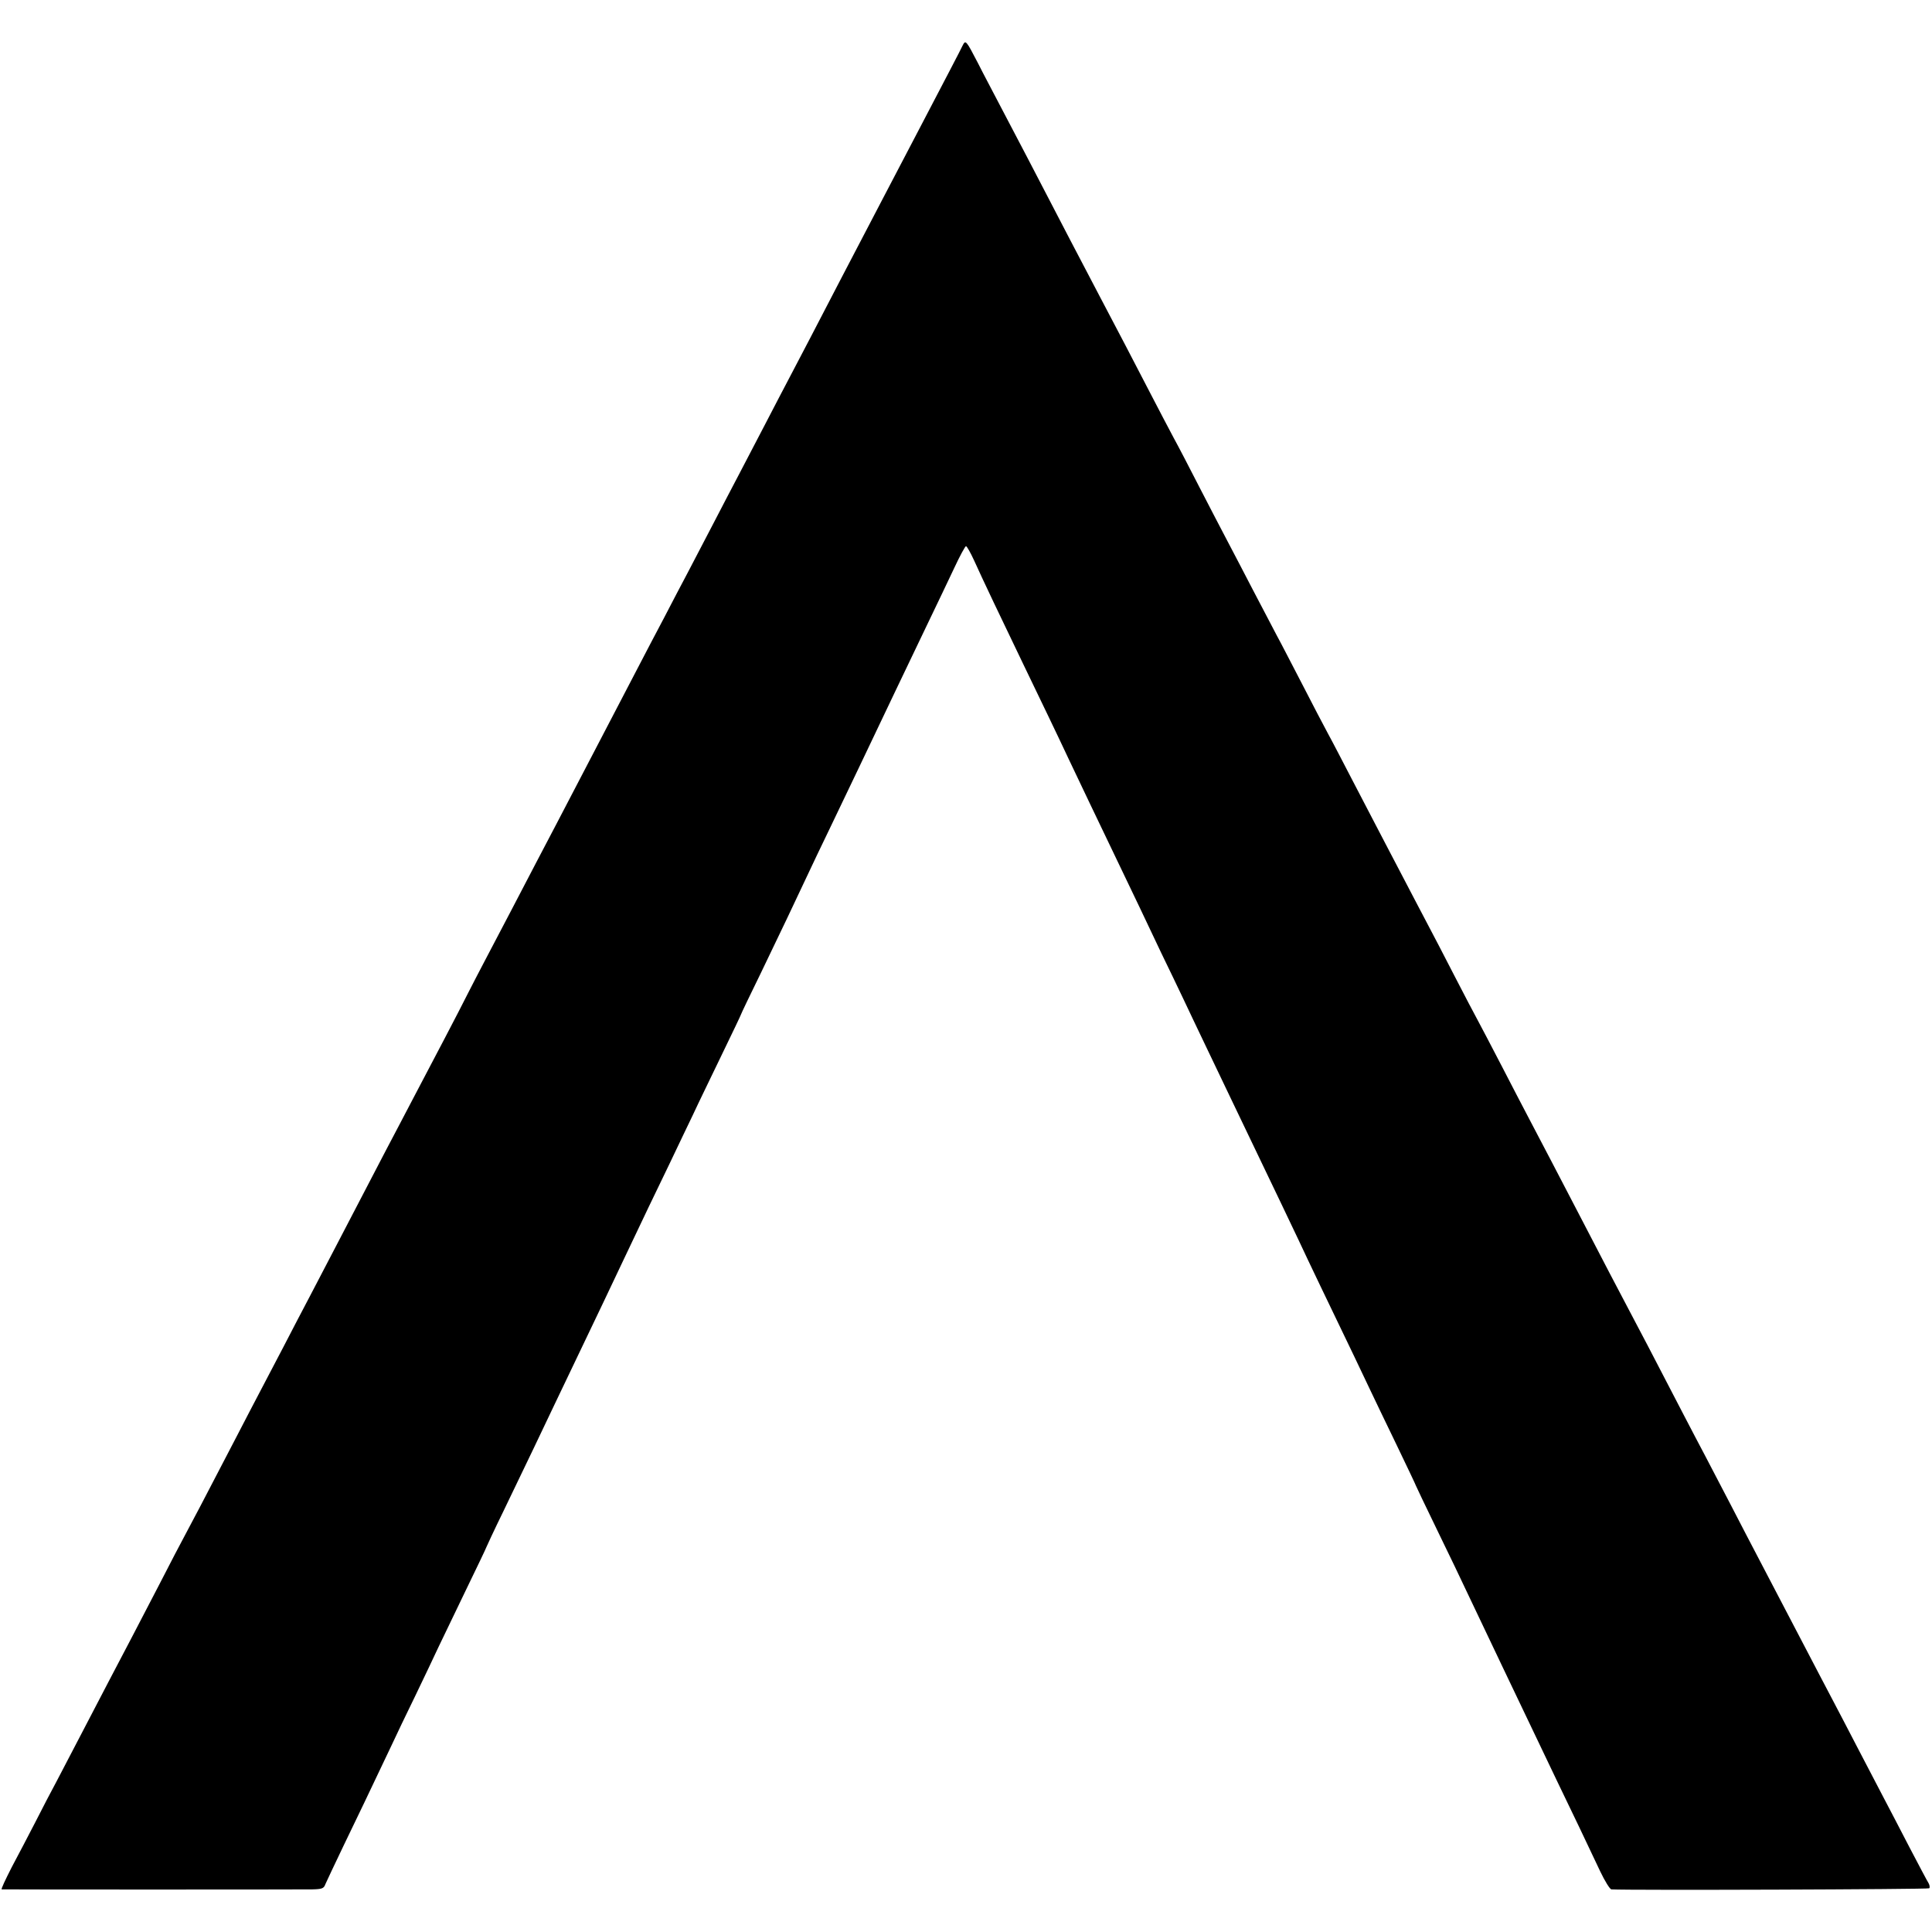 <svg xmlns="http://www.w3.org/2000/svg" width="1202.667" height="1202.667" version="1" viewBox="0 0 902 902"><path d="M449.4 21.3c-.9 2-8 15.5-20.9 40.2-6.9 13.1-22.3 42.7-35.9 68.7-11.5 22.2-18.8 36.2-23.6 45.3-2.6 4.9-8 15.3-12 23-4 7.7-9.4 18-12 23-2.6 4.9-8 15.3-12 23-4 7.7-9.4 18-12 23-2.6 4.9-7.6 14.4-11 21-3.5 6.6-8.8 16.7-11.8 22.5-8.9 17-16.5 31.7-23.2 44.5-12.6 24.2-19.4 37.2-24.3 46.5-2.7 5.2-8.1 15.6-12 23-3.9 7.4-9.2 17.5-11.8 22.5-2.6 4.9-6.3 12.1-8.3 16-1.9 3.8-6.9 13.5-11.1 21.5-4.2 8-10.8 20.6-14.7 28-3.9 7.4-9.5 18.2-12.6 24-12.5 24-17.3 33.2-23.7 45.5-3.7 7.1-9.1 17.5-12 23-2.9 5.5-8.3 15.8-12 23-3.7 7.1-8.7 16.6-11 21-2.3 4.4-7.4 14.1-11.2 21.5-16.8 32.3-20.3 39-23.6 45.1-1.9 3.5-7.4 14-12.2 23.4-4.8 9.3-10.7 20.6-13 25-6.6 12.5-14.5 27.7-23 44-4.3 8.2-9.7 18.6-12 23-2.4 4.4-6.8 12.9-9.9 19-3.1 6-8.1 15.6-11.1 21.2C2.6 877.4.4 882 .8 882.1c.9.1 138.3.1 145 0 4.5-.1 5.4-.4 6.1-2.4.5-1.2 4.4-9.4 8.6-18.2 7.2-14.9 11.1-23 22-46 2.3-5 7.5-15.8 11.5-24 4-8.3 8.8-18.4 10.7-22.5 2-4.1 7.8-16.2 12.9-26.8 5.2-10.7 9.4-19.5 9.4-19.7 0-.1 3.6-7.9 8.1-17.1 11.4-23.6 18.4-38.3 23.9-49.9 2.6-5.5 7.6-15.9 11-23 8.4-17.5 15.2-31.8 21.2-44.5 9.3-19.6 14.5-30.5 21.3-44.5 3.7-7.7 8.6-18.1 11-23 2.3-5 8.4-17.5 13.4-27.9 5-10.3 9.1-18.9 9.1-19.1 0-.2 4.2-9 9.4-19.6 10-20.8 15.1-31.4 21.4-44.9 2.2-4.7 6.9-14.6 10.5-22 11-23 17.8-37.1 22.7-47.5 4.8-10.2 8.8-18.4 22.7-47.5 4.4-9.1 10.1-21.1 12.8-26.8 2.6-5.6 5.1-10.2 5.5-10.2.4 0 2.1 3 3.8 6.7 3.4 7.6 13.1 28 22.9 48.3 8.1 16.8 16.4 34 21.3 44.5 2.1 4.4 6.6 13.8 10 21 13.4 28 18.4 38.4 23 48 2.6 5.5 7.2 15.2 10.2 21.5 3.1 6.3 7.6 15.8 10.1 21 2.4 5.2 7.3 15.3 10.7 22.5 3.4 7.1 8.4 17.5 11 23 2.6 5.5 7.8 16.3 11.5 24 10.1 21 16.8 35.1 20.8 43.5 1.9 4.1 6.5 13.8 10.2 21.5 14.5 30 19.8 41.3 23 48 1.8 3.8 7.4 15.5 12.4 25.8 5 10.4 9.1 19 9.1 19.2 0 .1 4.5 9.6 10.1 21.1 5.6 11.5 11.6 24 13.4 27.9 5.2 11 26.4 55.5 42.2 88.5 6.5 13.4 14.9 31 20.4 42.7 2.2 4.6 4.5 8.3 5.2 8.4 7.9.5 147.9 0 148.4-.5.4-.4.2-1.5-.3-2.4-.6-.9-4.6-8.5-8.9-16.7-4.3-8.3-9.9-19.1-12.5-24-2.6-5-8-15.3-12-23-4-7.7-9.4-18.1-12-23-2.6-5-7.6-14.4-11-21-11.9-22.8-18.3-35-23-44-2.6-5-8.5-16.2-13-25-4.6-8.8-10-19.2-12-23-2.1-3.9-6.4-12.2-9.7-18.5-15.9-30.7-20.9-40.2-25.3-48.5-5.1-9.6-12.6-24-23.5-45-9.1-17.6-17.8-34.1-23.5-45-2.6-5-8.5-16.2-13-25-4.6-8.8-9.5-18.3-11-21-1.5-2.8-6.5-12.2-11-21s-10.4-20.1-13-25c-2.6-5-7.6-14.4-11-21-3.5-6.6-8.6-16.5-11.5-22-2.9-5.5-8.5-16.3-12.5-24-4-7.7-8.9-17.2-11-21-2.1-3.9-7.5-14.2-12-23-4.6-8.8-9.9-19.2-12-23-2-3.9-7-13.3-11-21-4-7.7-9.4-18.1-12-23-2.6-5-8.5-16.2-13-25s-9.9-19.2-12-23c-2.1-3.9-7-13.3-11-21-7.7-14.9-15-28.9-23.5-45-12.5-23.9-16.7-31.8-23.5-45-7.2-13.9-13-25-23.4-44.8-2.9-5.6-7.5-14.2-10-19.2-5.6-10.8-5.8-11-7.2-8.2z"/></svg>